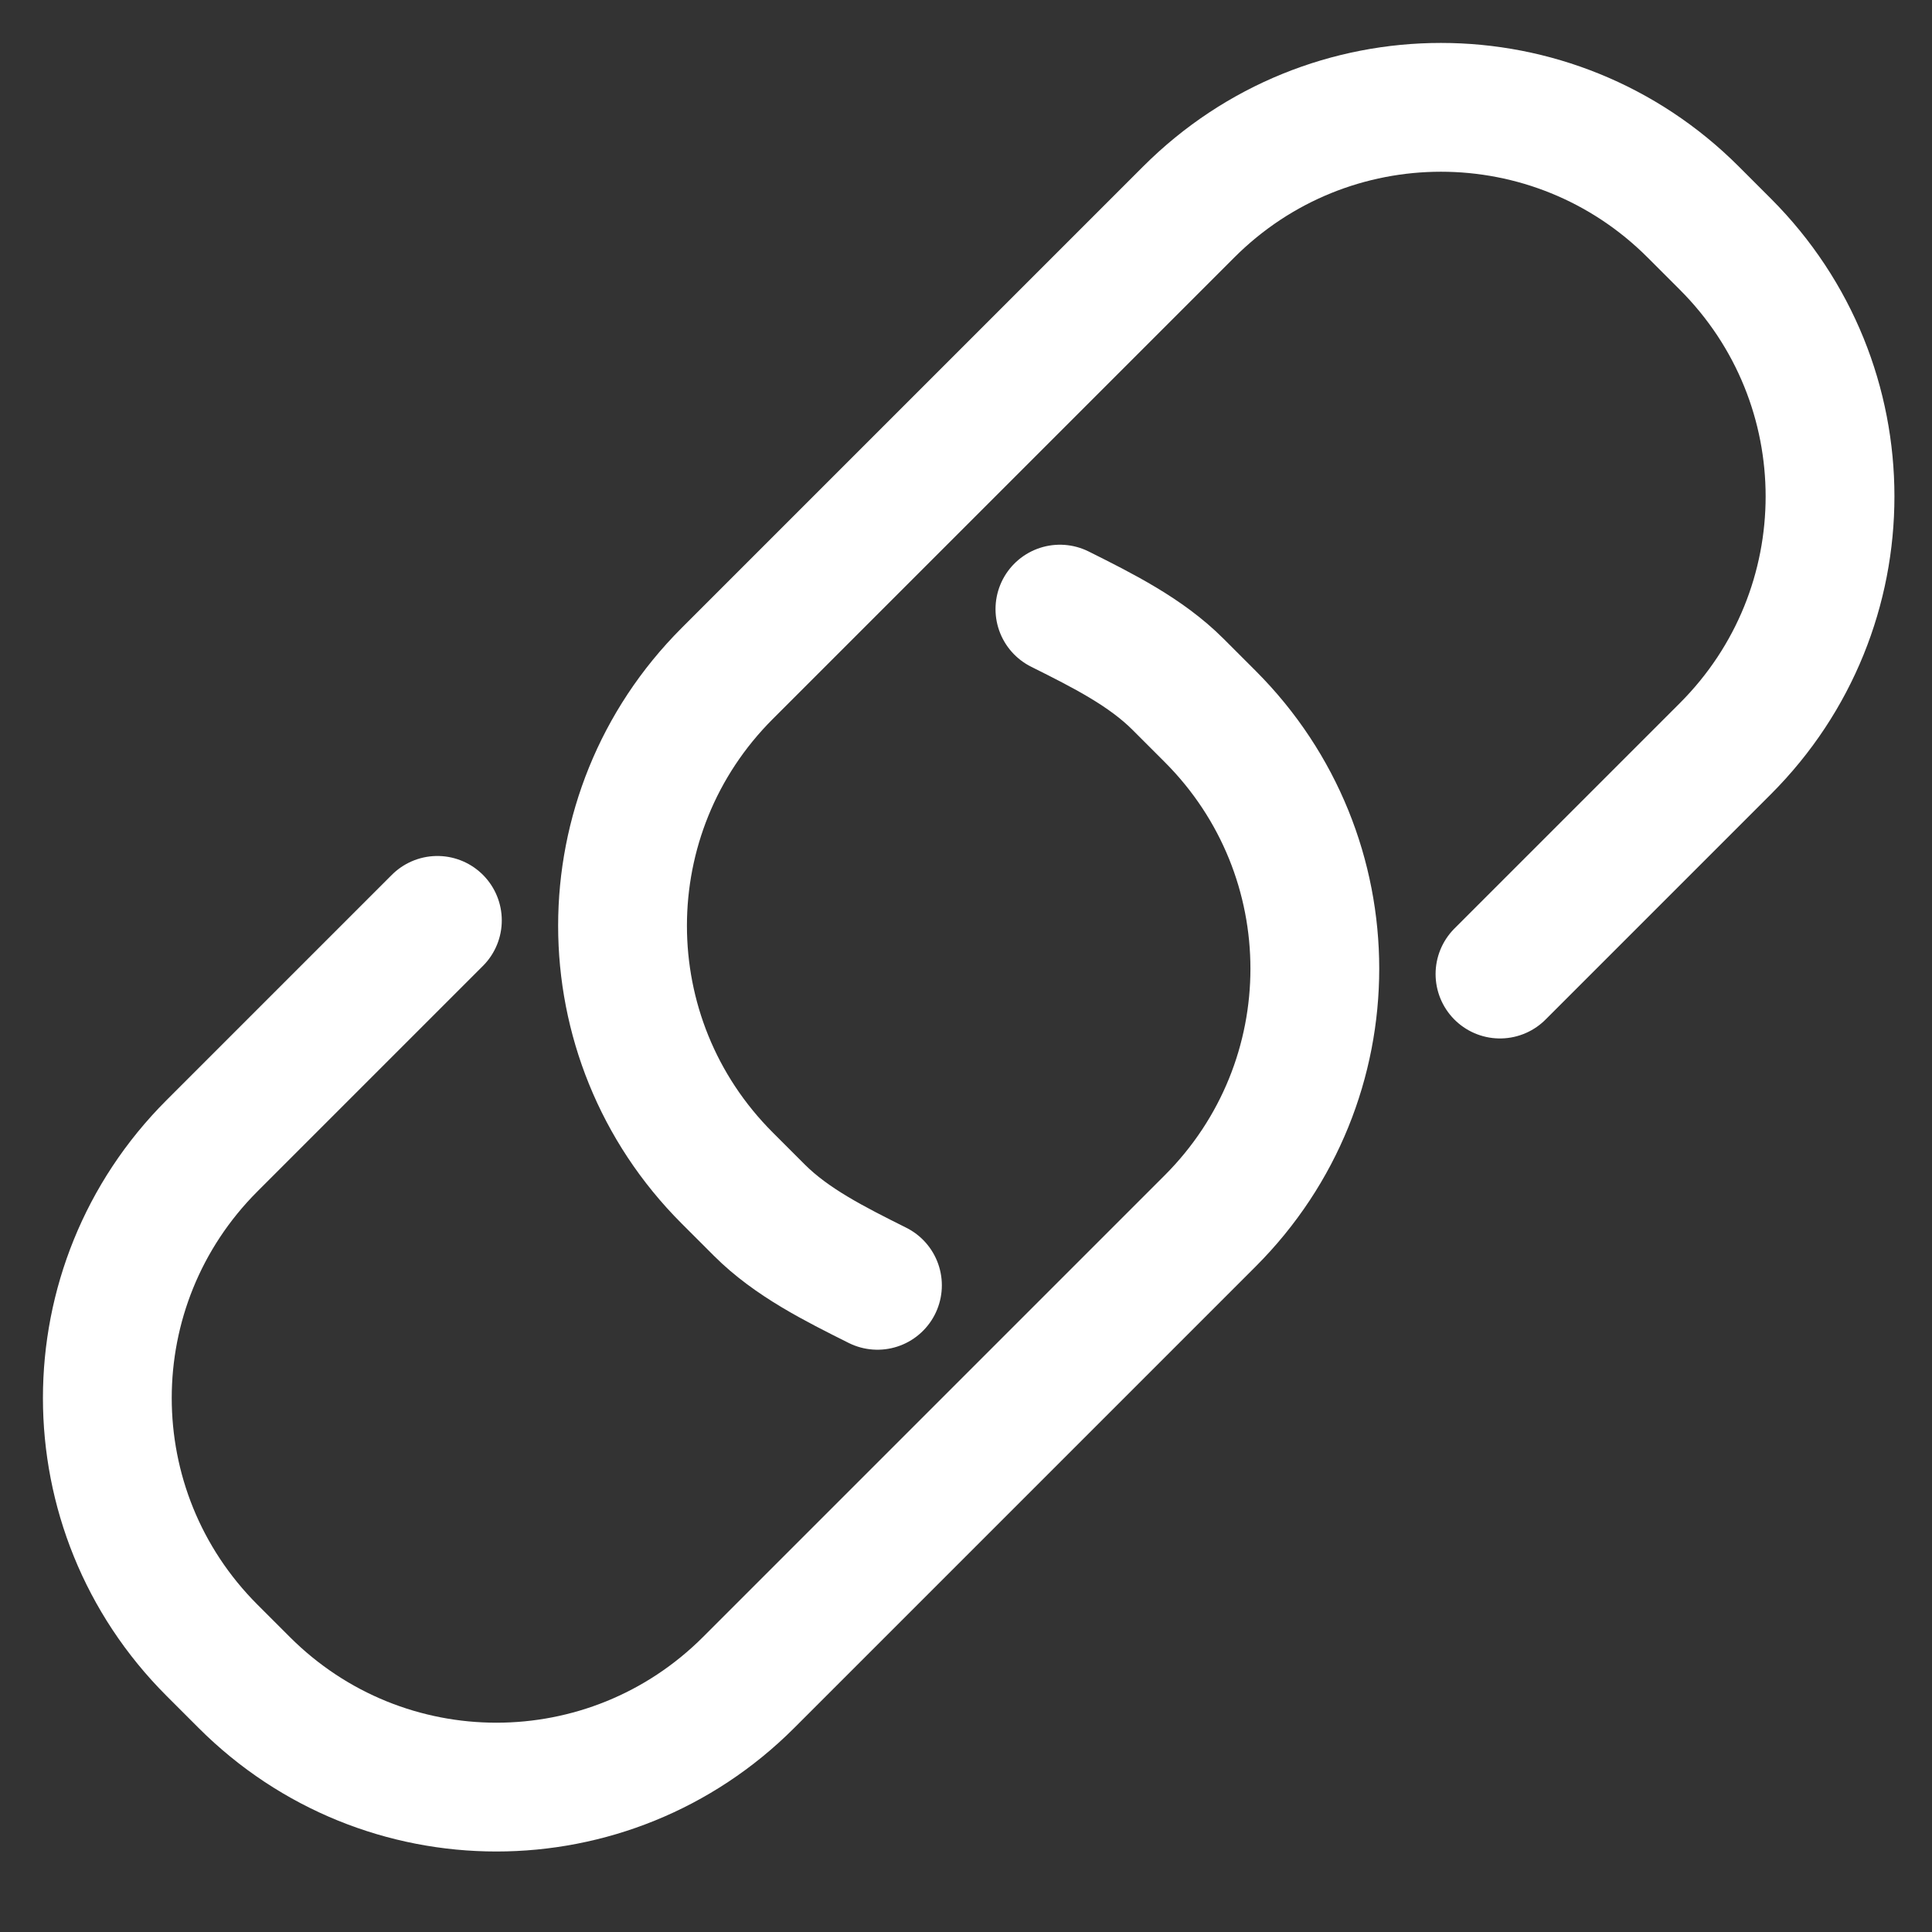 <svg width="18" height="18" viewBox="0 0 18 18" fill="none" xmlns="http://www.w3.org/2000/svg">
<rect x="0" y="0" width="18" height="18" fill="#333333" stroke="none"/>
<path d="M8.175 11.975C7.775 11.775 7.375 11.575 7.075 11.275L6.775 10.975C5.475 9.675 5.475 7.575 6.775 6.275L11.075 1.975C12.375 0.675 14.475 0.675 15.775 1.975L16.075 2.275C17.375 3.575 17.375 5.675 16.075 6.975L13.975 9.075M9.875 5.675C10.275 5.875 10.675 6.075 10.975 6.375L11.275 6.675C12.575 7.975 12.575 10.075 11.275 11.375L6.975 15.675C5.675 16.975 3.575 16.975 2.275 15.675L1.975 15.375C0.675 14.075 0.675 11.975 1.975 10.675L4.075 8.575" stroke="white" stroke-width="1.2" stroke-linecap="round" stroke-linejoin="round"/>
</svg>
